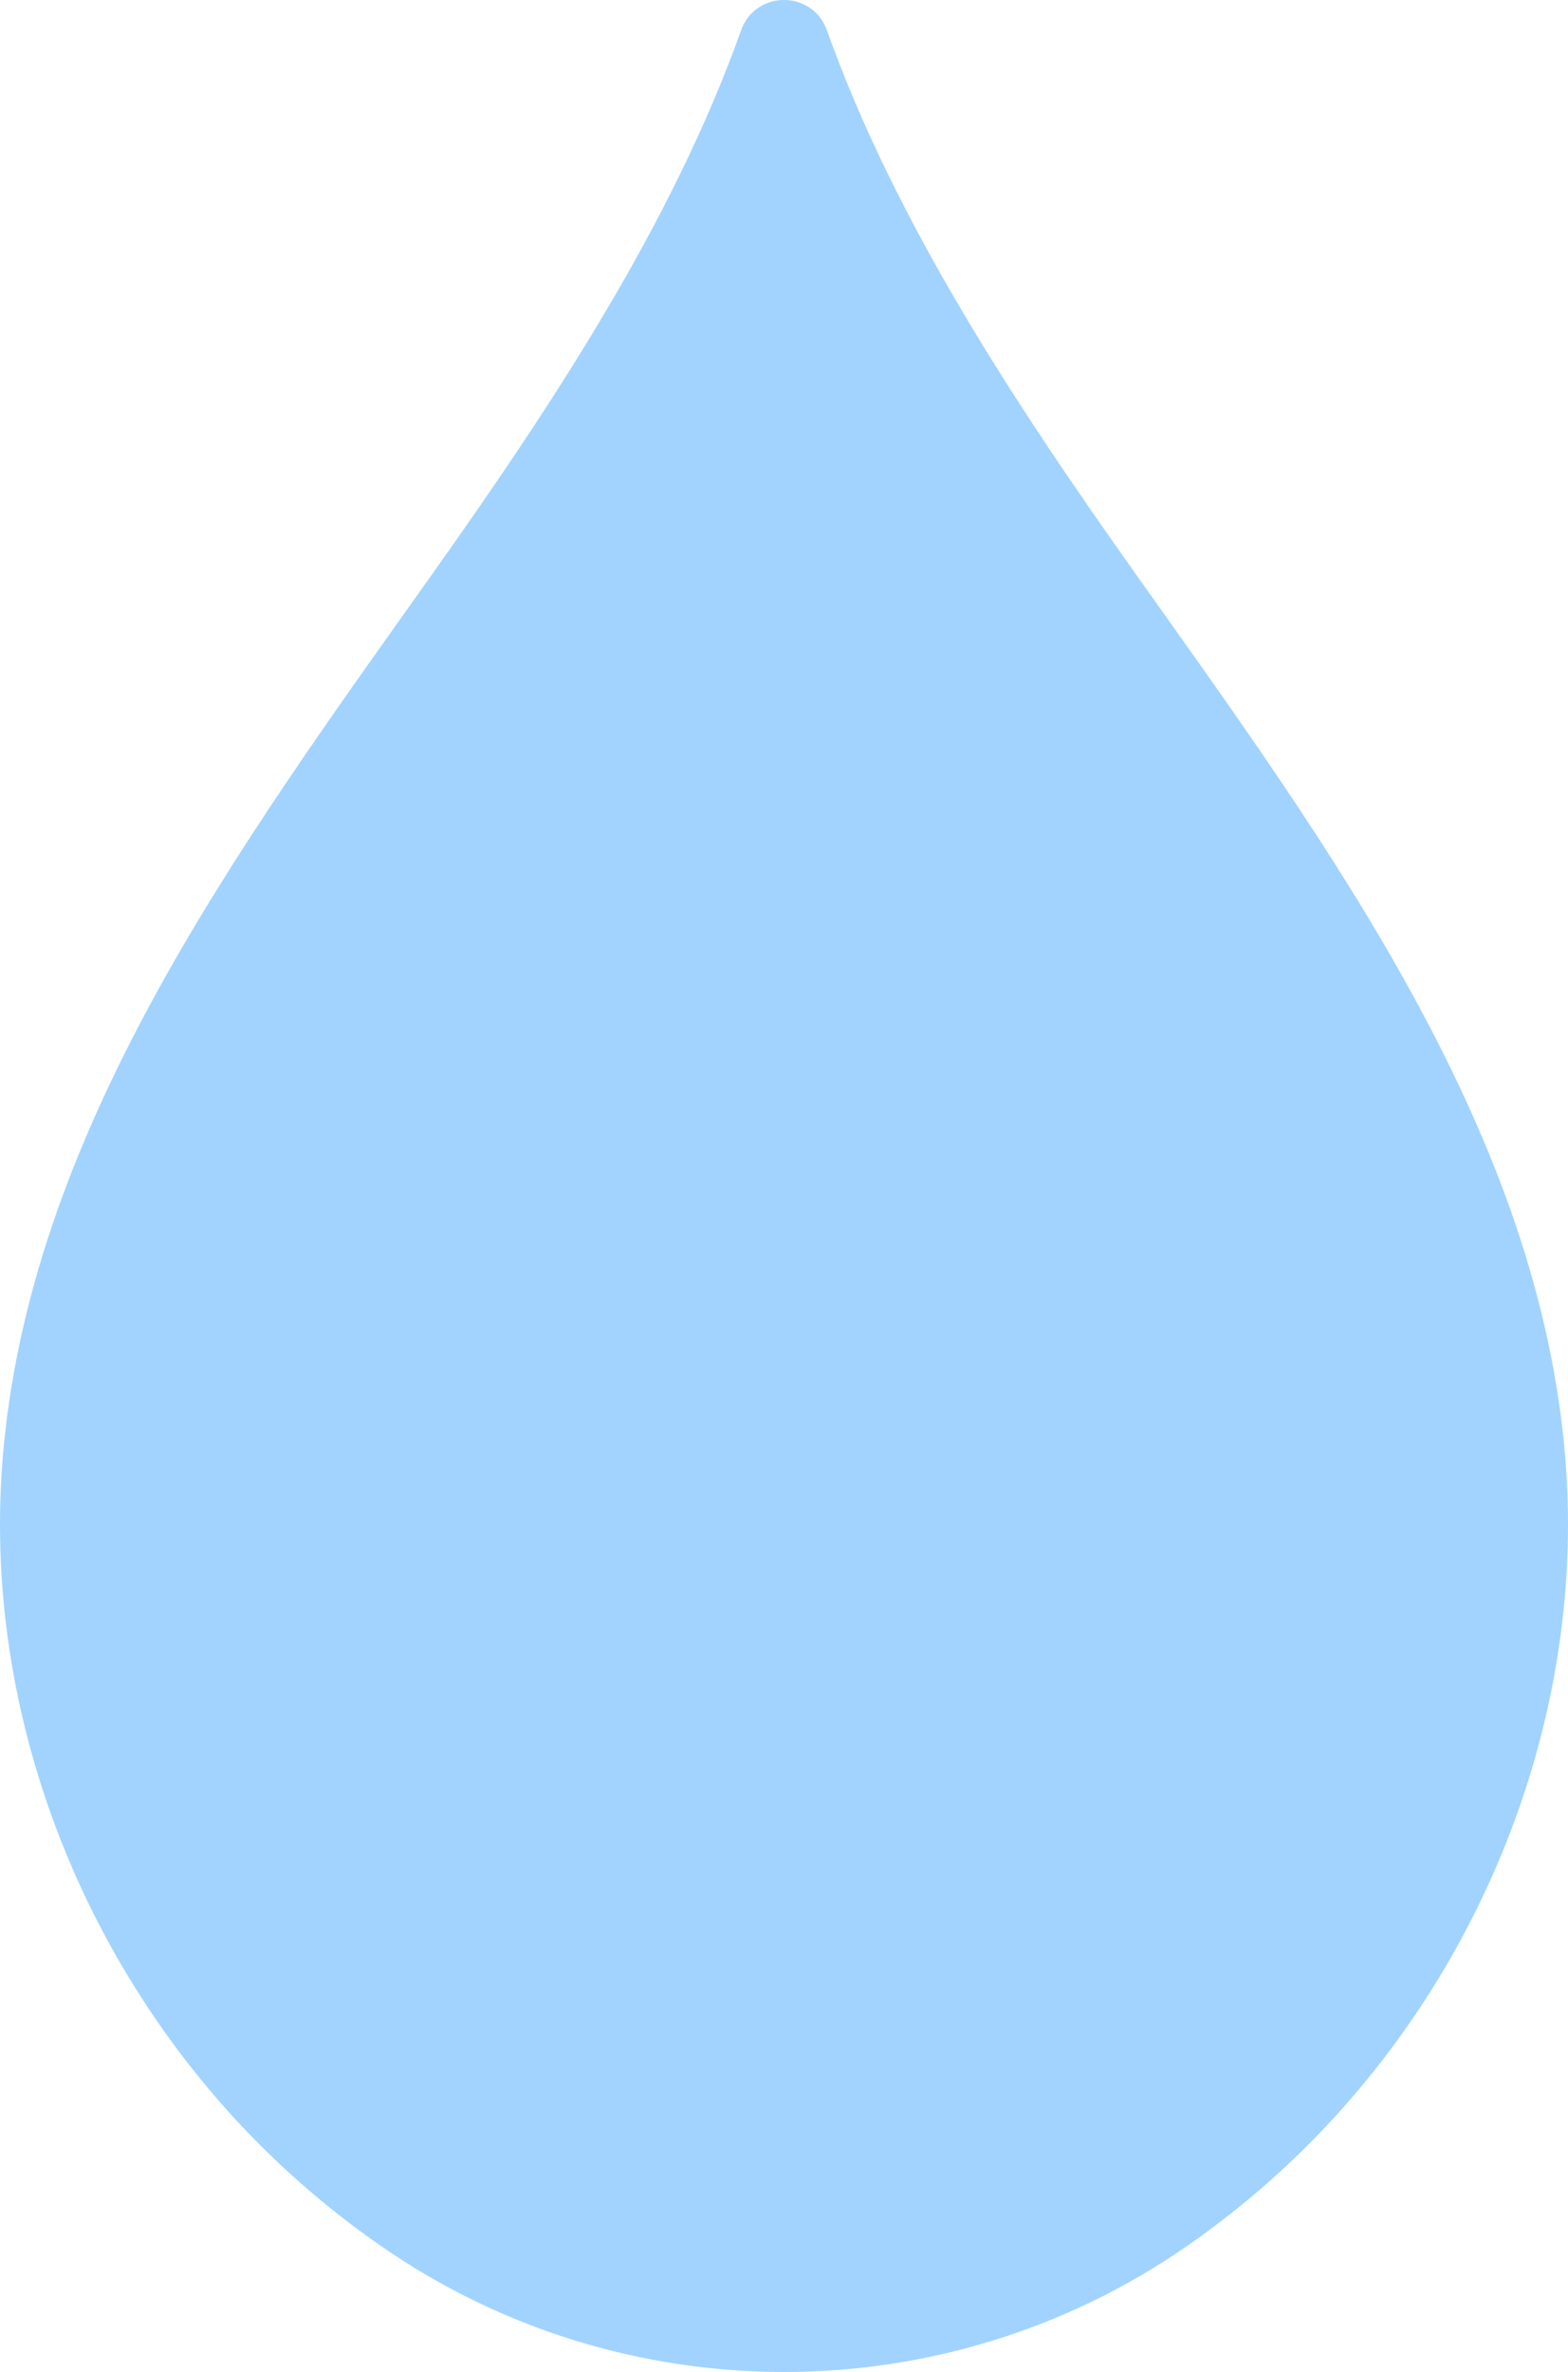 <?xml version="1.0" encoding="UTF-8" standalone="no"?>
<!-- Created with Inkscape (http://www.inkscape.org/) -->

<svg
   width="126.023mm"
   height="190.596mm"
   viewBox="0 0 126.023 190.596"
   version="1.1"
   id="svg21"
   xml:space="preserve"
   sodipodi:docname="Documento nuevo 1.2025_03_22_20_01_51.0.svg"
   xmlns:inkscape="http://www.inkscape.org/namespaces/inkscape"
   xmlns:sodipodi="http://sodipodi.sourceforge.net/DTD/sodipodi-0.dtd"
   xmlns="http://www.w3.org/2000/svg"
   xmlns:svg="http://www.w3.org/2000/svg"><sodipodi:namedview
     id="namedview23"
     pagecolor="#ffffff"
     bordercolor="#000000"
     borderopacity="0.25"
     inkscape:showpageshadow="2"
     inkscape:pageopacity="0.0"
     inkscape:pagecheckerboard="0"
     inkscape:deskcolor="#d1d1d1"
     inkscape:document-units="mm"
     showgrid="false"
     showguides="true"><sodipodi:guide
       position="-1830.336,-23.098"
       orientation="1,0"
       id="guide12263"
       inkscape:locked="false" /><sodipodi:guide
       position="-1680.939,-51.757"
       orientation="1,0"
       id="guide12265"
       inkscape:locked="false" /><sodipodi:guide
       position="-1818.419,-101.824"
       orientation="0,-1"
       id="guide12267"
       inkscape:locked="false" /><sodipodi:guide
       position="-1844.69,47.474"
       orientation="0,-1"
       id="guide12269"
       inkscape:locked="false" /><sodipodi:guide
       position="-1755.239,-20.975"
       orientation="1,0"
       id="guide12271"
       inkscape:locked="false" /><sodipodi:guide
       position="-1955.055,-26.813"
       orientation="0,-1"
       id="guide12336"
       inkscape:locked="false" /><sodipodi:guide
       position="-1605.311,132.933"
       orientation="1,0"
       id="guide13663"
       inkscape:locked="false" /></sodipodi:namedview><defs
     id="defs18" /><path
     d="m 101.967,175.324 c -2.07,1.831 -4.252,3.542 -6.53,5.126 -19.452,13.529 -45.395,13.529 -64.849,0 -2.279,-1.584 -4.462,-3.295 -6.534,-5.126 C 7.603,160.782 -1.433,138.924 0.186,117.577 2.188,91.182 19.02,68.263 34.581,46.355 c 9.746,-13.727 19.443,-28.392 24.988,-43.931 1.154,-3.231 5.733,-3.231 6.886,0 5.544,15.54 15.242,30.205 24.988,43.931 15.559,21.908 32.394,44.827 34.394,71.222 1.619,21.347 -7.419,43.205 -23.87,57.746"
     style="fill:#a1d3fe;fill-opacity:1;fill-rule:nonzero;stroke:none;stroke-width:0.035"
     id="path27228" /></svg>
